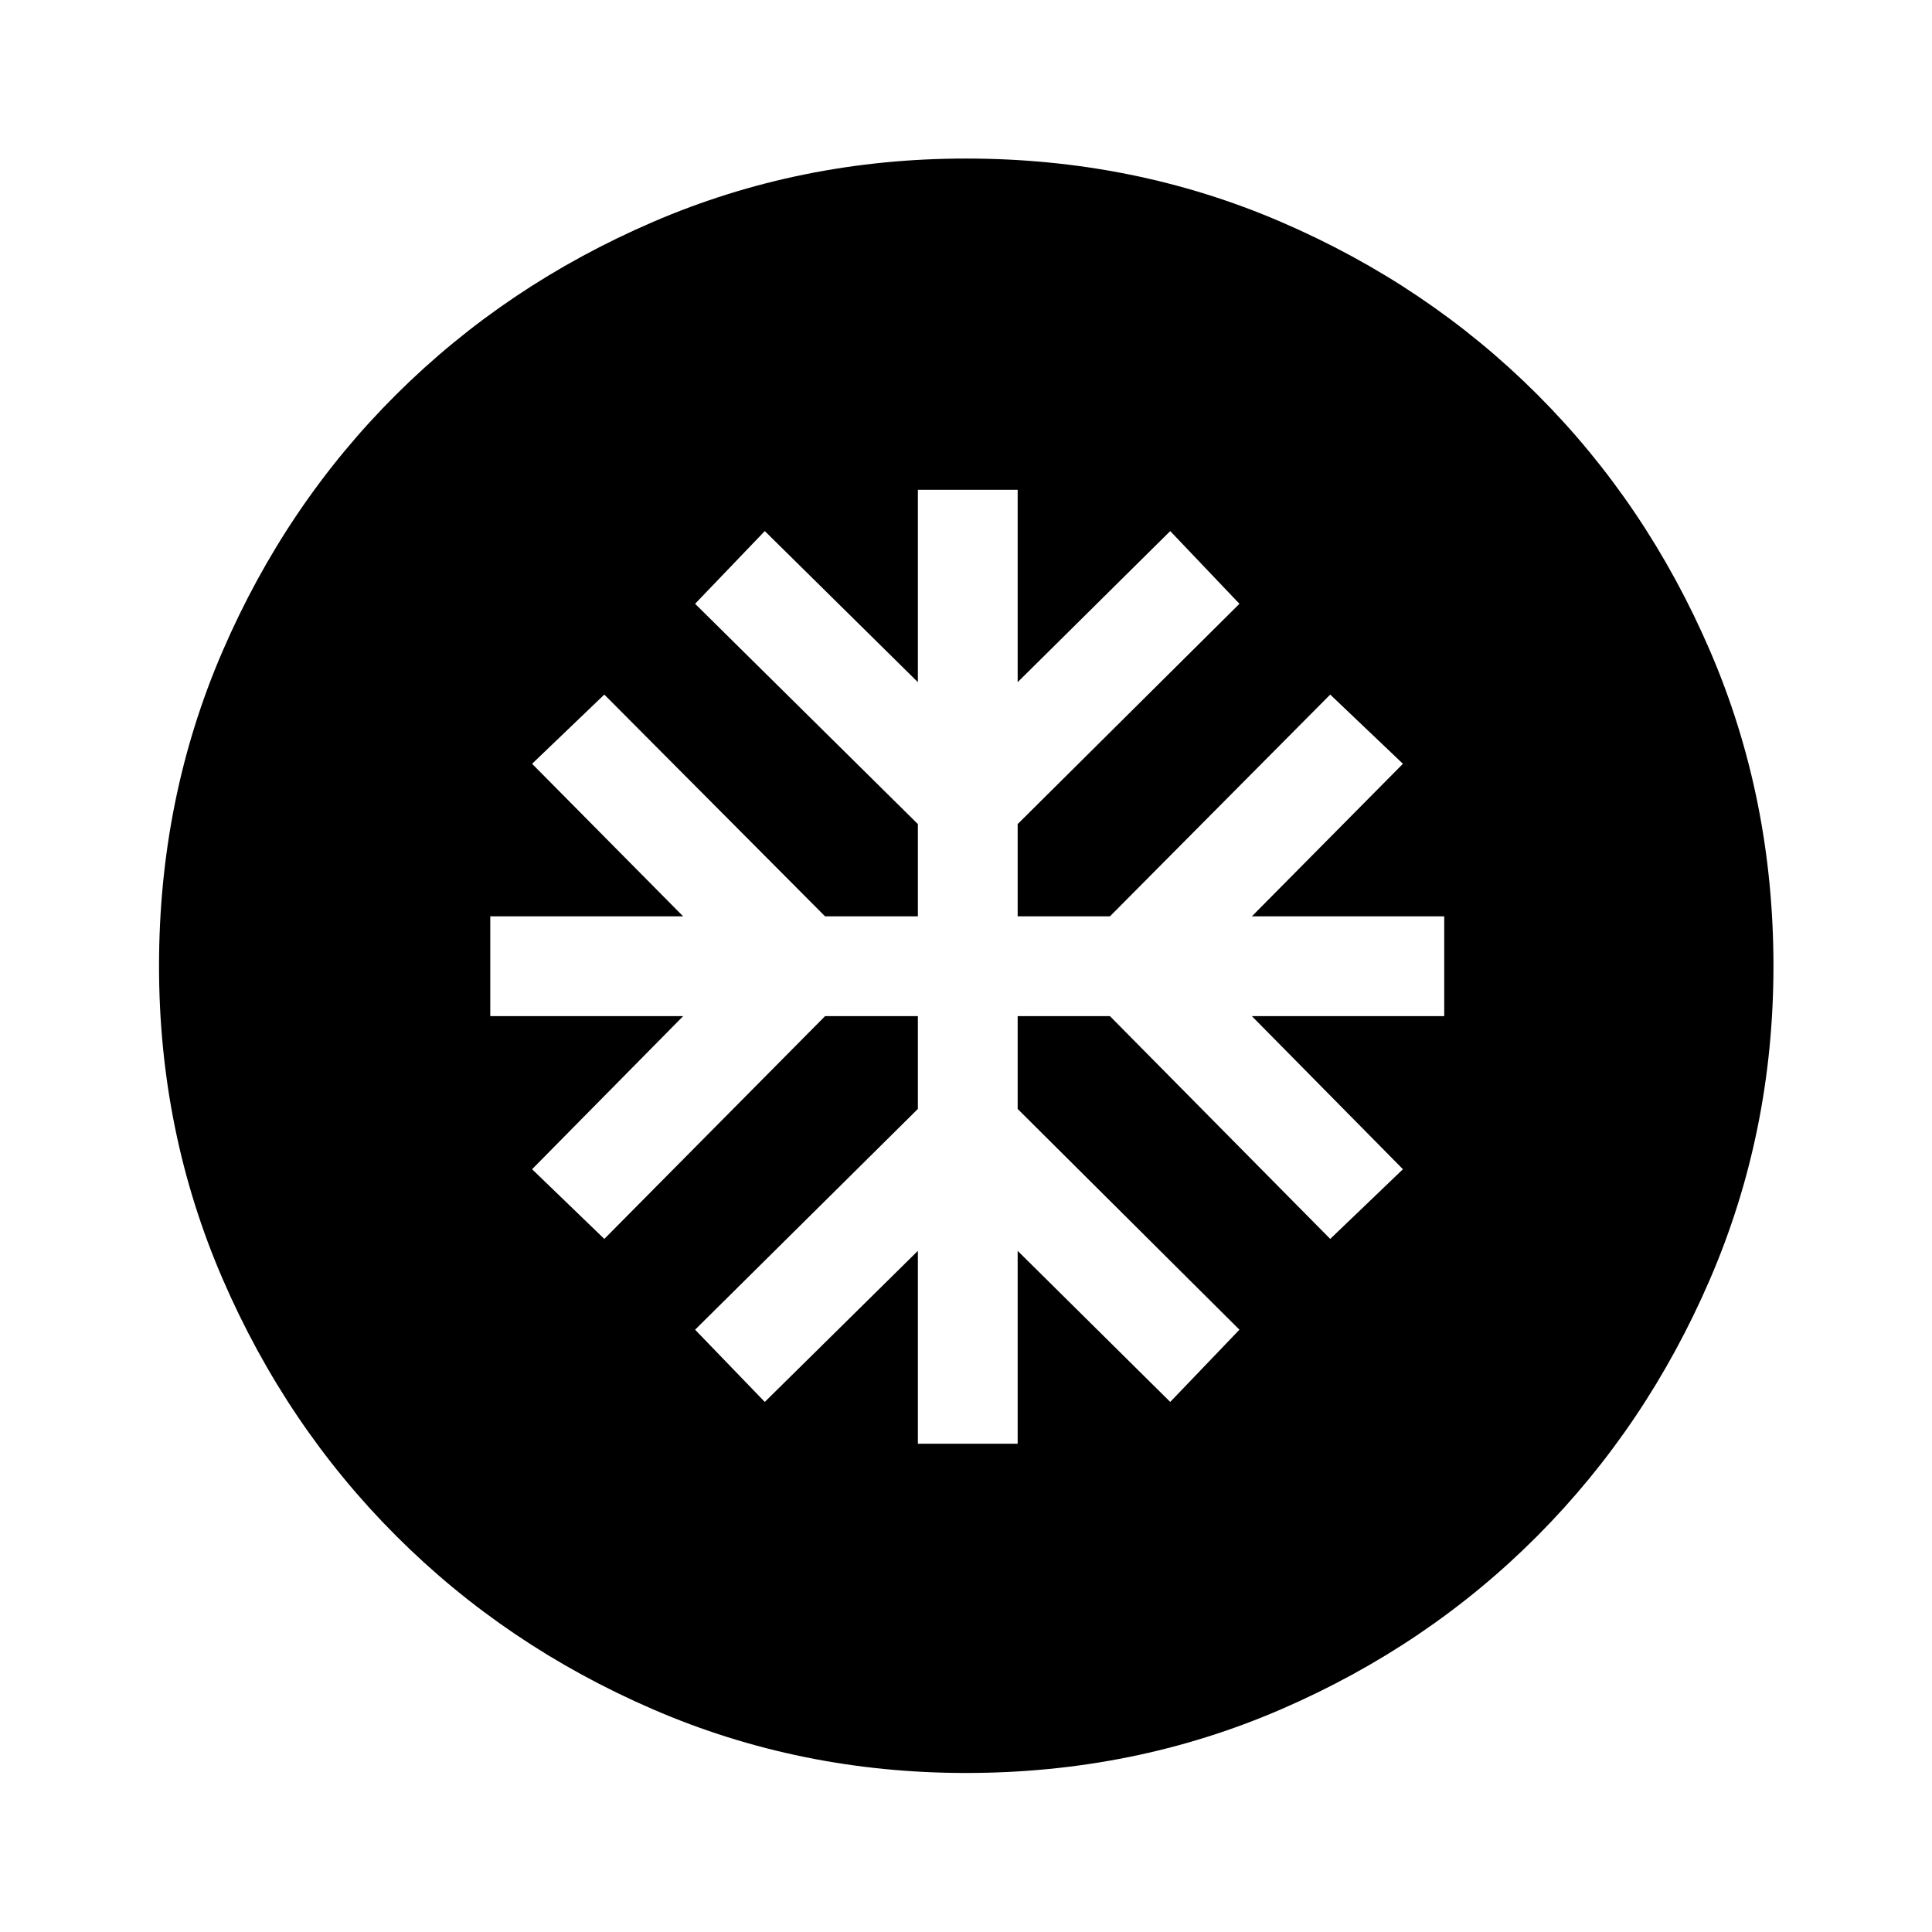 <svg xmlns="http://www.w3.org/2000/svg" height="48" viewBox="0 -960 960 960" width="48"><path d="M456.09-242.61h49.58v-95.85l75.81 75.07 34.39-35.89-110.2-109.7v-46.11h45.85l109.46 110.7 36.13-34.63-75.07-76.07h95.59v-49.58h-95.59l75.07-75.81-36.13-34.39-109.46 110.2h-45.85v-45.85l110.2-109.46-34.39-36.13-75.81 75.07v-95.59h-49.58v95.59l-76.07-75.07-34.63 36.13 110.7 109.46v45.85h-46.11l-109.7-110.2-35.89 34.39 75.07 75.81h-95.85v49.58h95.85l-75.07 76.07 35.89 34.63 109.7-110.7h46.11v46.11l-110.7 109.7 34.63 35.89 76.07-75.07v95.85ZM480-79.02q-82.43 0-155.51-31.61-73.08-31.61-127.66-86.2-54.59-54.58-86.2-127.66T79.02-480q0-83.43 31.61-156.51 31.61-73.08 86.2-127.41 54.58-54.34 127.66-85.82 73.08-31.48 155.51-31.48 83.43 0 156.51 31.48 73.08 31.48 127.41 85.82 54.34 54.33 85.82 127.41 31.48 73.08 31.48 156.51 0 82.43-31.48 155.51-31.48 73.08-85.82 127.66-54.33 54.59-127.41 86.2T480-79.02Z"/></svg>